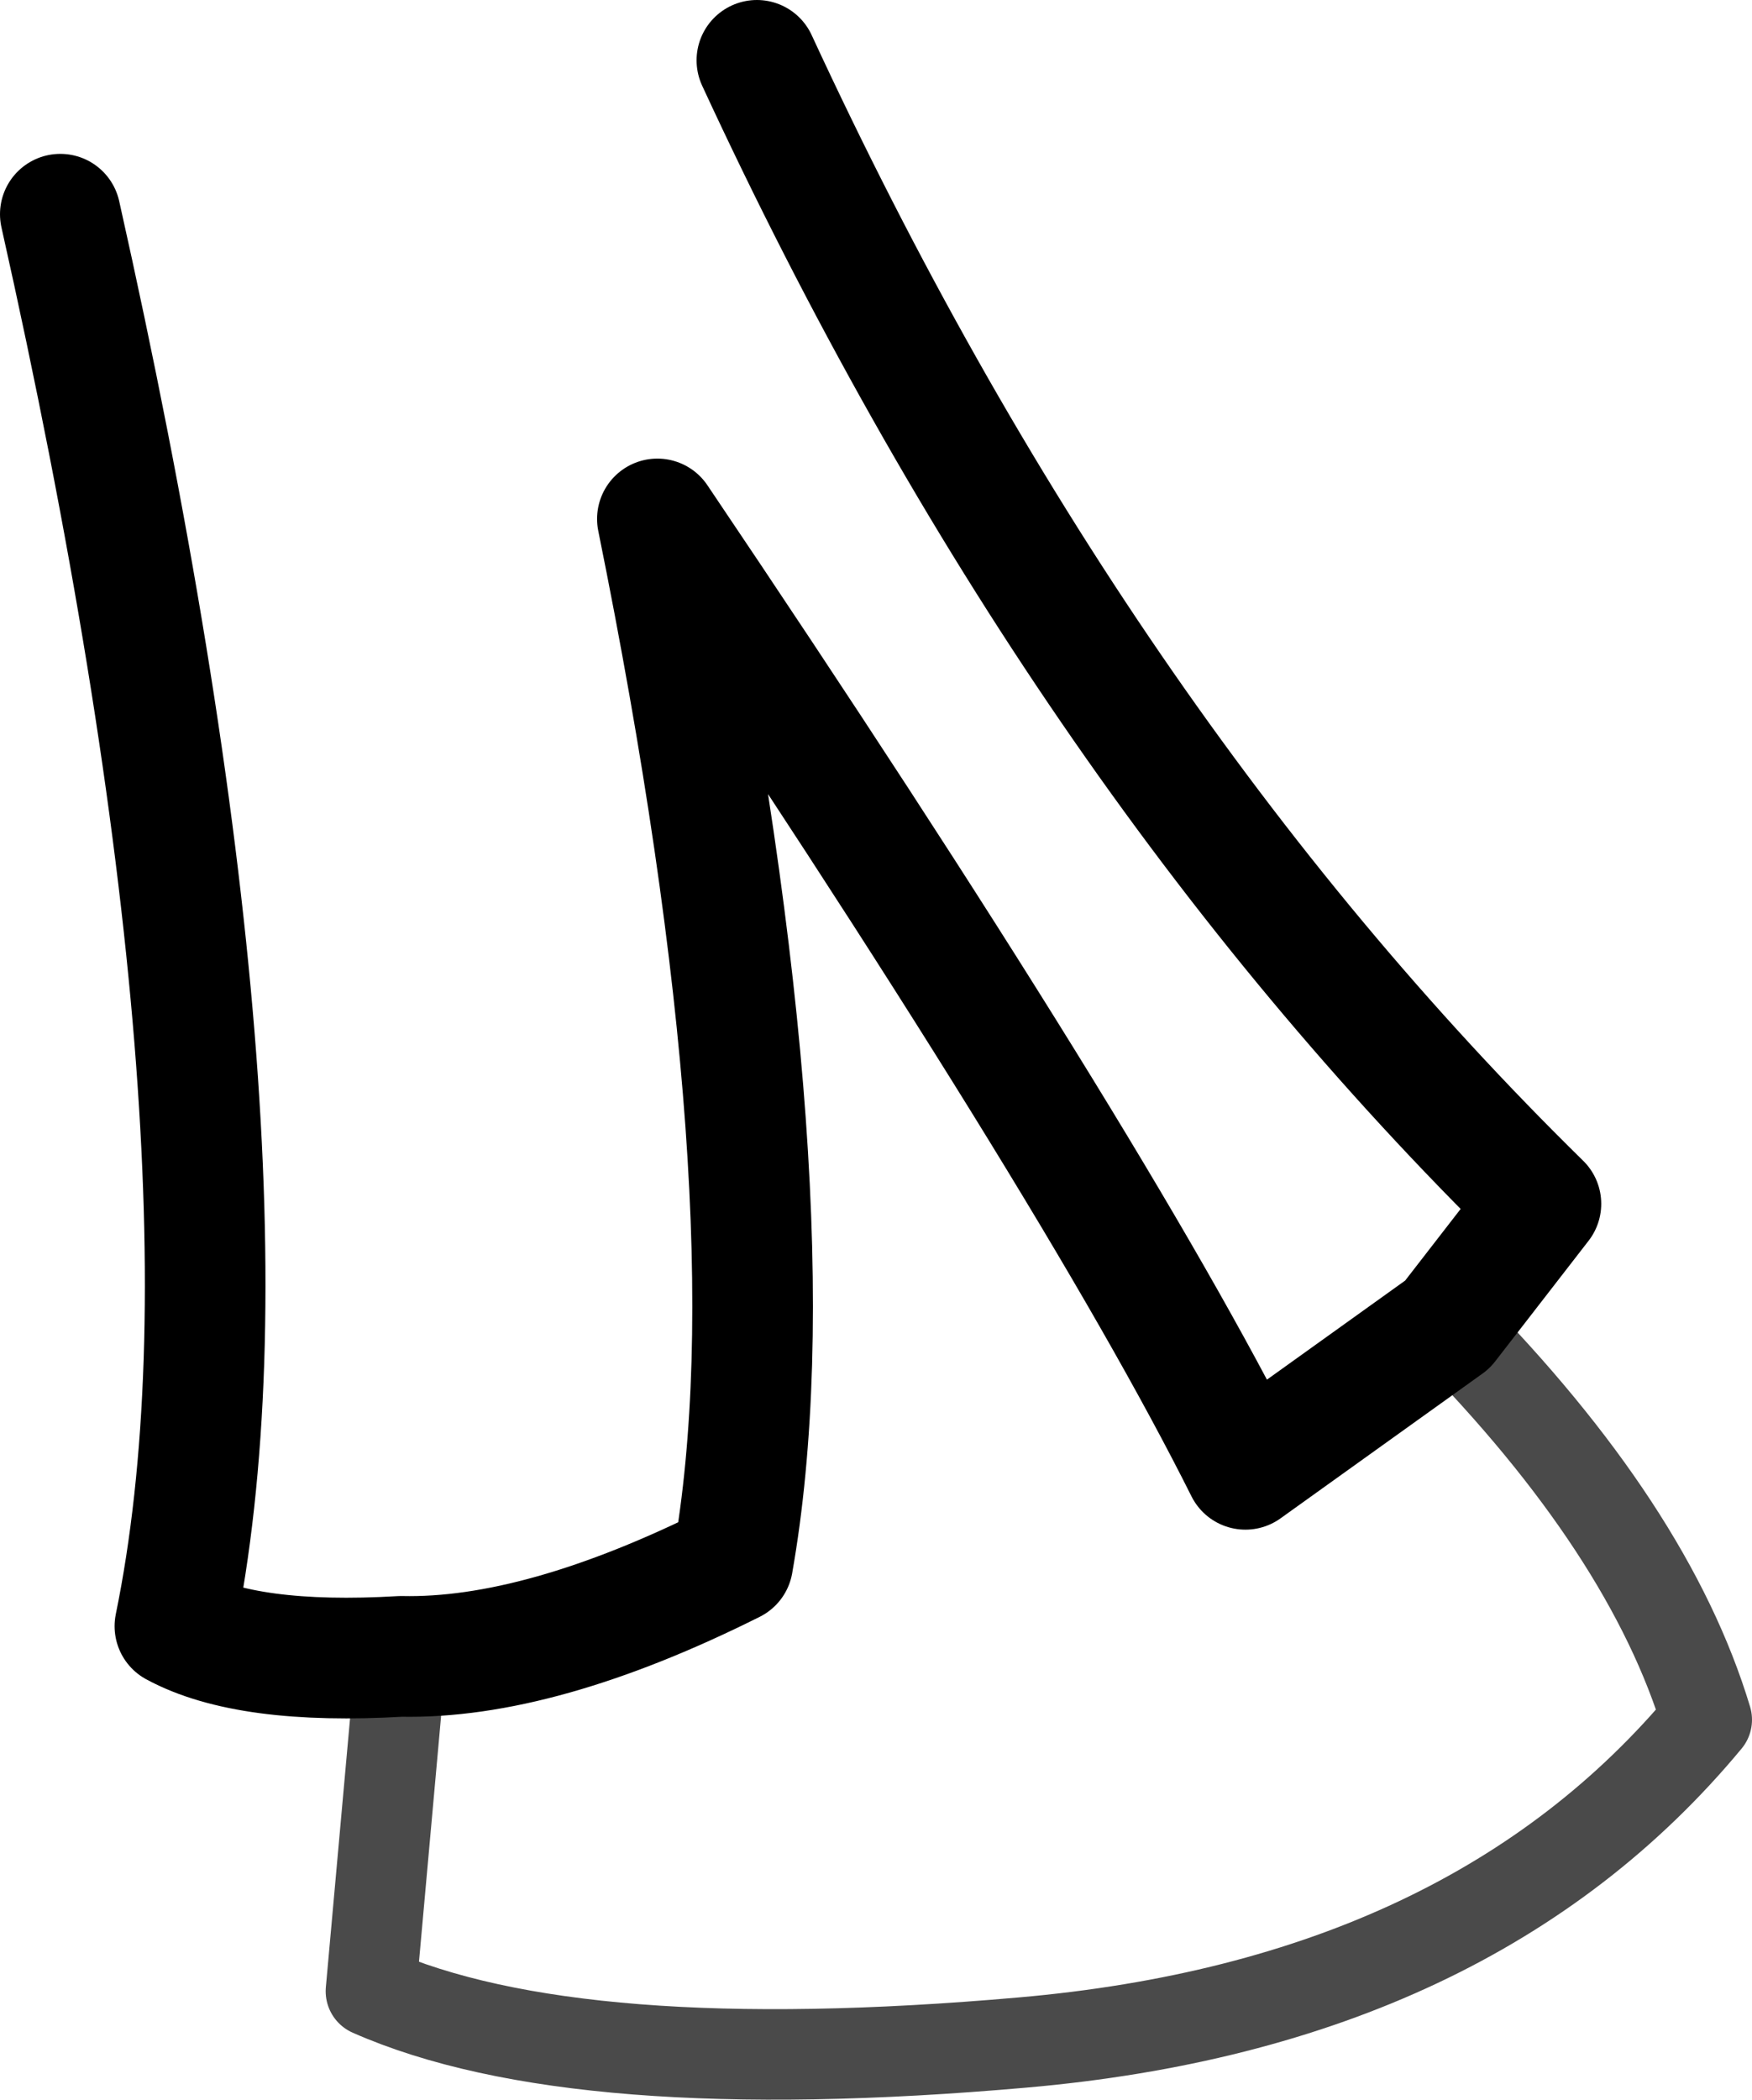 <?xml version="1.0" encoding="UTF-8" standalone="no"?>
<svg xmlns:xlink="http://www.w3.org/1999/xlink" height="34.8px" width="29.05px" xmlns="http://www.w3.org/2000/svg">
  <g transform="matrix(1.0, 0.0, 0.0, 1.0, 12.55, 16.15)">
    <path d="M11.45 5.8 Q14.8 9.2 15.75 12.35 11.85 17.05 4.4 17.7 -3.0 18.35 -6.4 16.85 L-5.9 11.3" fill="none" stroke="#000000" stroke-linecap="round" stroke-linejoin="round" stroke-opacity="0.71" stroke-width="1.5"/>
    <path d="M-5.9 11.3 Q-8.45 11.45 -9.65 10.8 -8.05 3.0 -11.55 -12.6 M-5.9 11.3 Q-3.6 11.35 -0.4 9.75 0.65 3.8 -1.65 -7.55 5.6 3.2 8.1 8.2 L11.45 5.8 13.0 3.8 Q5.25 -3.8 0.0 -15.15" fill="none" stroke="#000000" stroke-linecap="round" stroke-linejoin="round" stroke-width="2.0"/>
  </g>
</svg>
